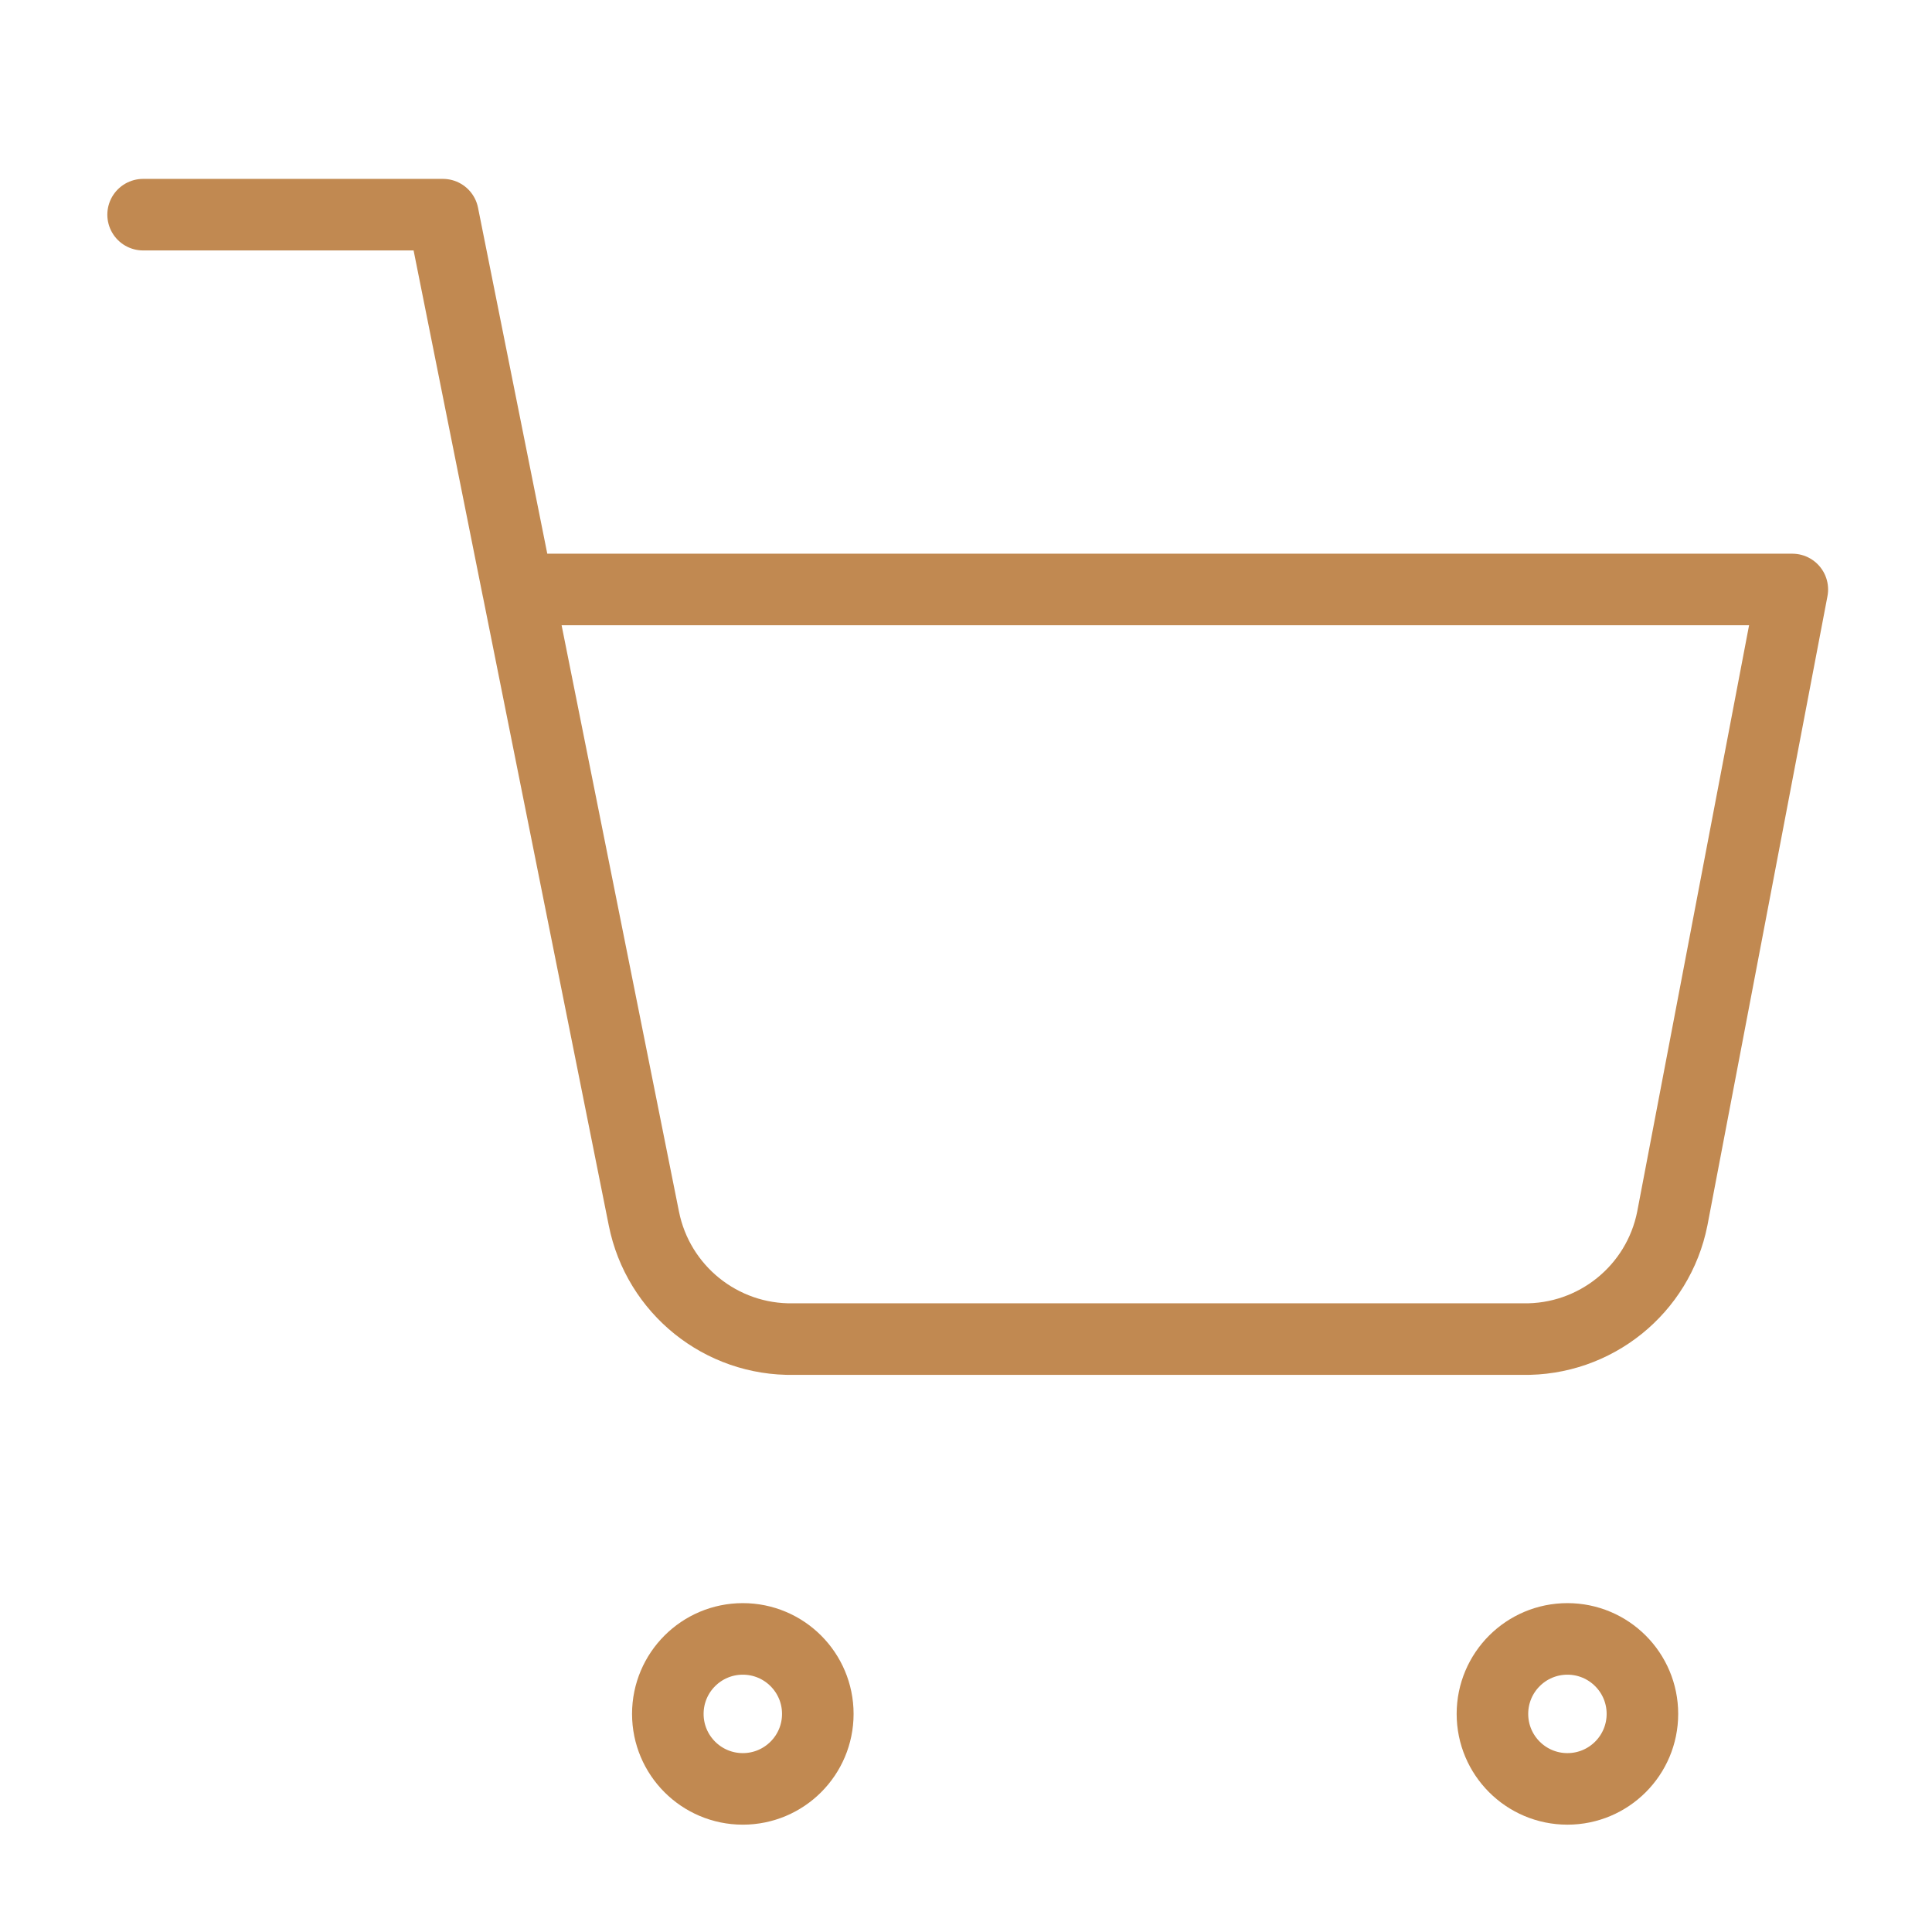 <?xml version="1.0" encoding="UTF-8"?>
<svg width="27px" height="27px" viewBox="0 0 27 27" version="1.1" xmlns="http://www.w3.org/2000/svg" xmlns:xlink="http://www.w3.org/1999/xlink">
    <!-- Generator: Sketch 53.2 (72643) - https://sketchapp.com -->
    <title>icon-cart-active</title>
    <desc>Created with Sketch.</desc>
    <g id="Symbols" stroke="none" stroke-width="1" fill="none" fill-rule="evenodd" stroke-linejoin="round">
        <g id="icon-cart-active" stroke="#C18951">
            <g id="shopping-cart" transform="translate(2, 3)">
                <circle id="Oval" cx="8.381" cy="20.952" r="1.048"></circle>
                <circle id="Oval" cx="19.905" cy="20.952" r="1.048"></circle>
                <path d="M0,0 L4.19,0 L6.998,14.028 C7.196,15.023 8.079,15.734 9.093,15.714 L19.276,15.714 C20.291,15.734 21.174,15.023 21.371,14.028 L23.048,5.238 L5.238,5.238 L4.19,0 L0,0 Z" id="Path"></path>
            </g>
        </g>
    </g>
</svg>